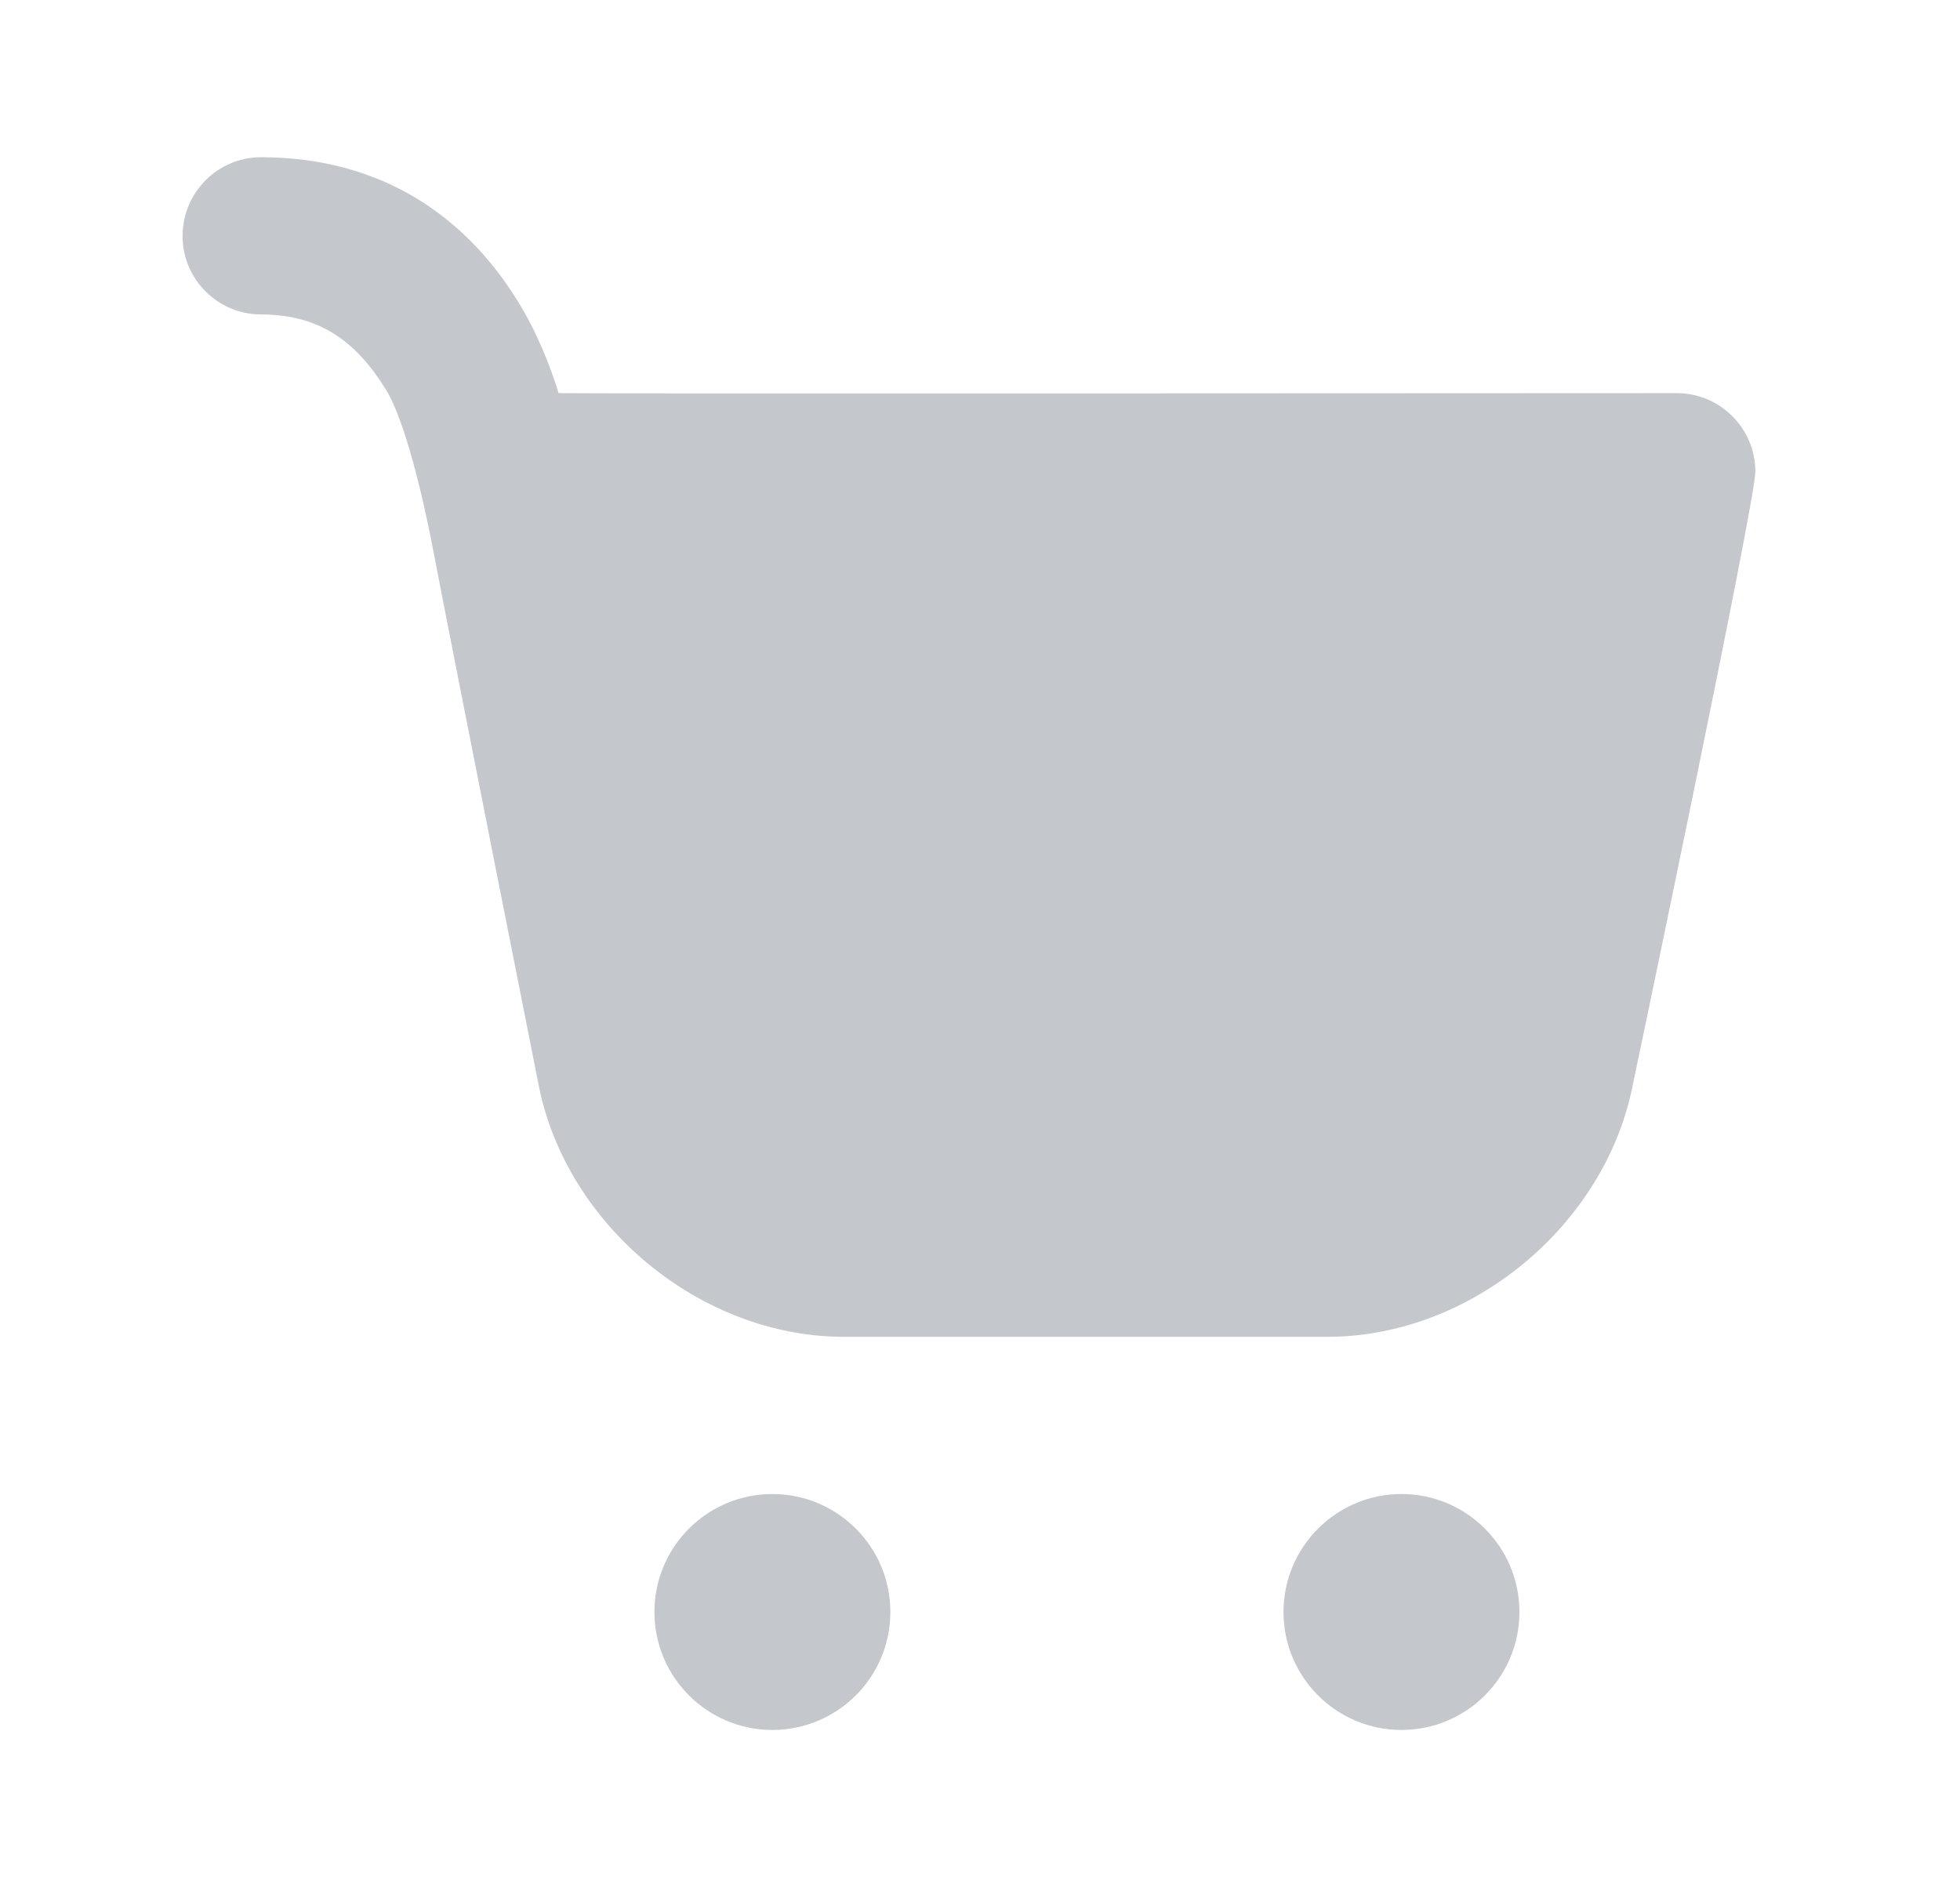 <svg width="27" height="26" viewBox="0 0 27 26" fill="none" xmlns="http://www.w3.org/2000/svg">
<g opacity="0.4">
<path d="M3.598 2.166C3 2.165 2.516 2.651 2.515 3.249C2.514 3.847 3 4.332 3.598 4.332C4.408 4.333 4.913 4.707 5.325 5.382C5.52 5.703 5.758 6.491 5.968 7.582C6.285 9.233 7.423 14.962 7.423 14.962C7.809 16.89 9.657 18.416 11.621 18.416H18.29C20.255 18.416 22.104 16.89 22.489 14.962C22.489 14.962 24.181 6.913 24.181 6.499C24.181 5.901 23.696 5.416 23.098 5.416C22.761 5.416 7.94 5.425 7.694 5.416C7.637 5.217 7.468 4.731 7.221 4.298C6.47 2.985 5.255 2.167 3.598 2.166ZM10.64 20.582C9.743 20.582 9.015 21.31 9.015 22.207C9.015 23.105 9.743 23.832 10.64 23.832C11.537 23.832 12.265 23.105 12.265 22.207C12.265 21.31 11.537 20.582 10.64 20.582ZM19.306 20.582C18.409 20.582 17.681 21.31 17.681 22.207C17.681 23.105 18.409 23.832 19.306 23.832C20.203 23.832 20.931 23.105 20.931 22.207C20.931 21.31 20.203 20.582 19.306 20.582Z" fill="#6B7280"/>
</g>
</svg>
